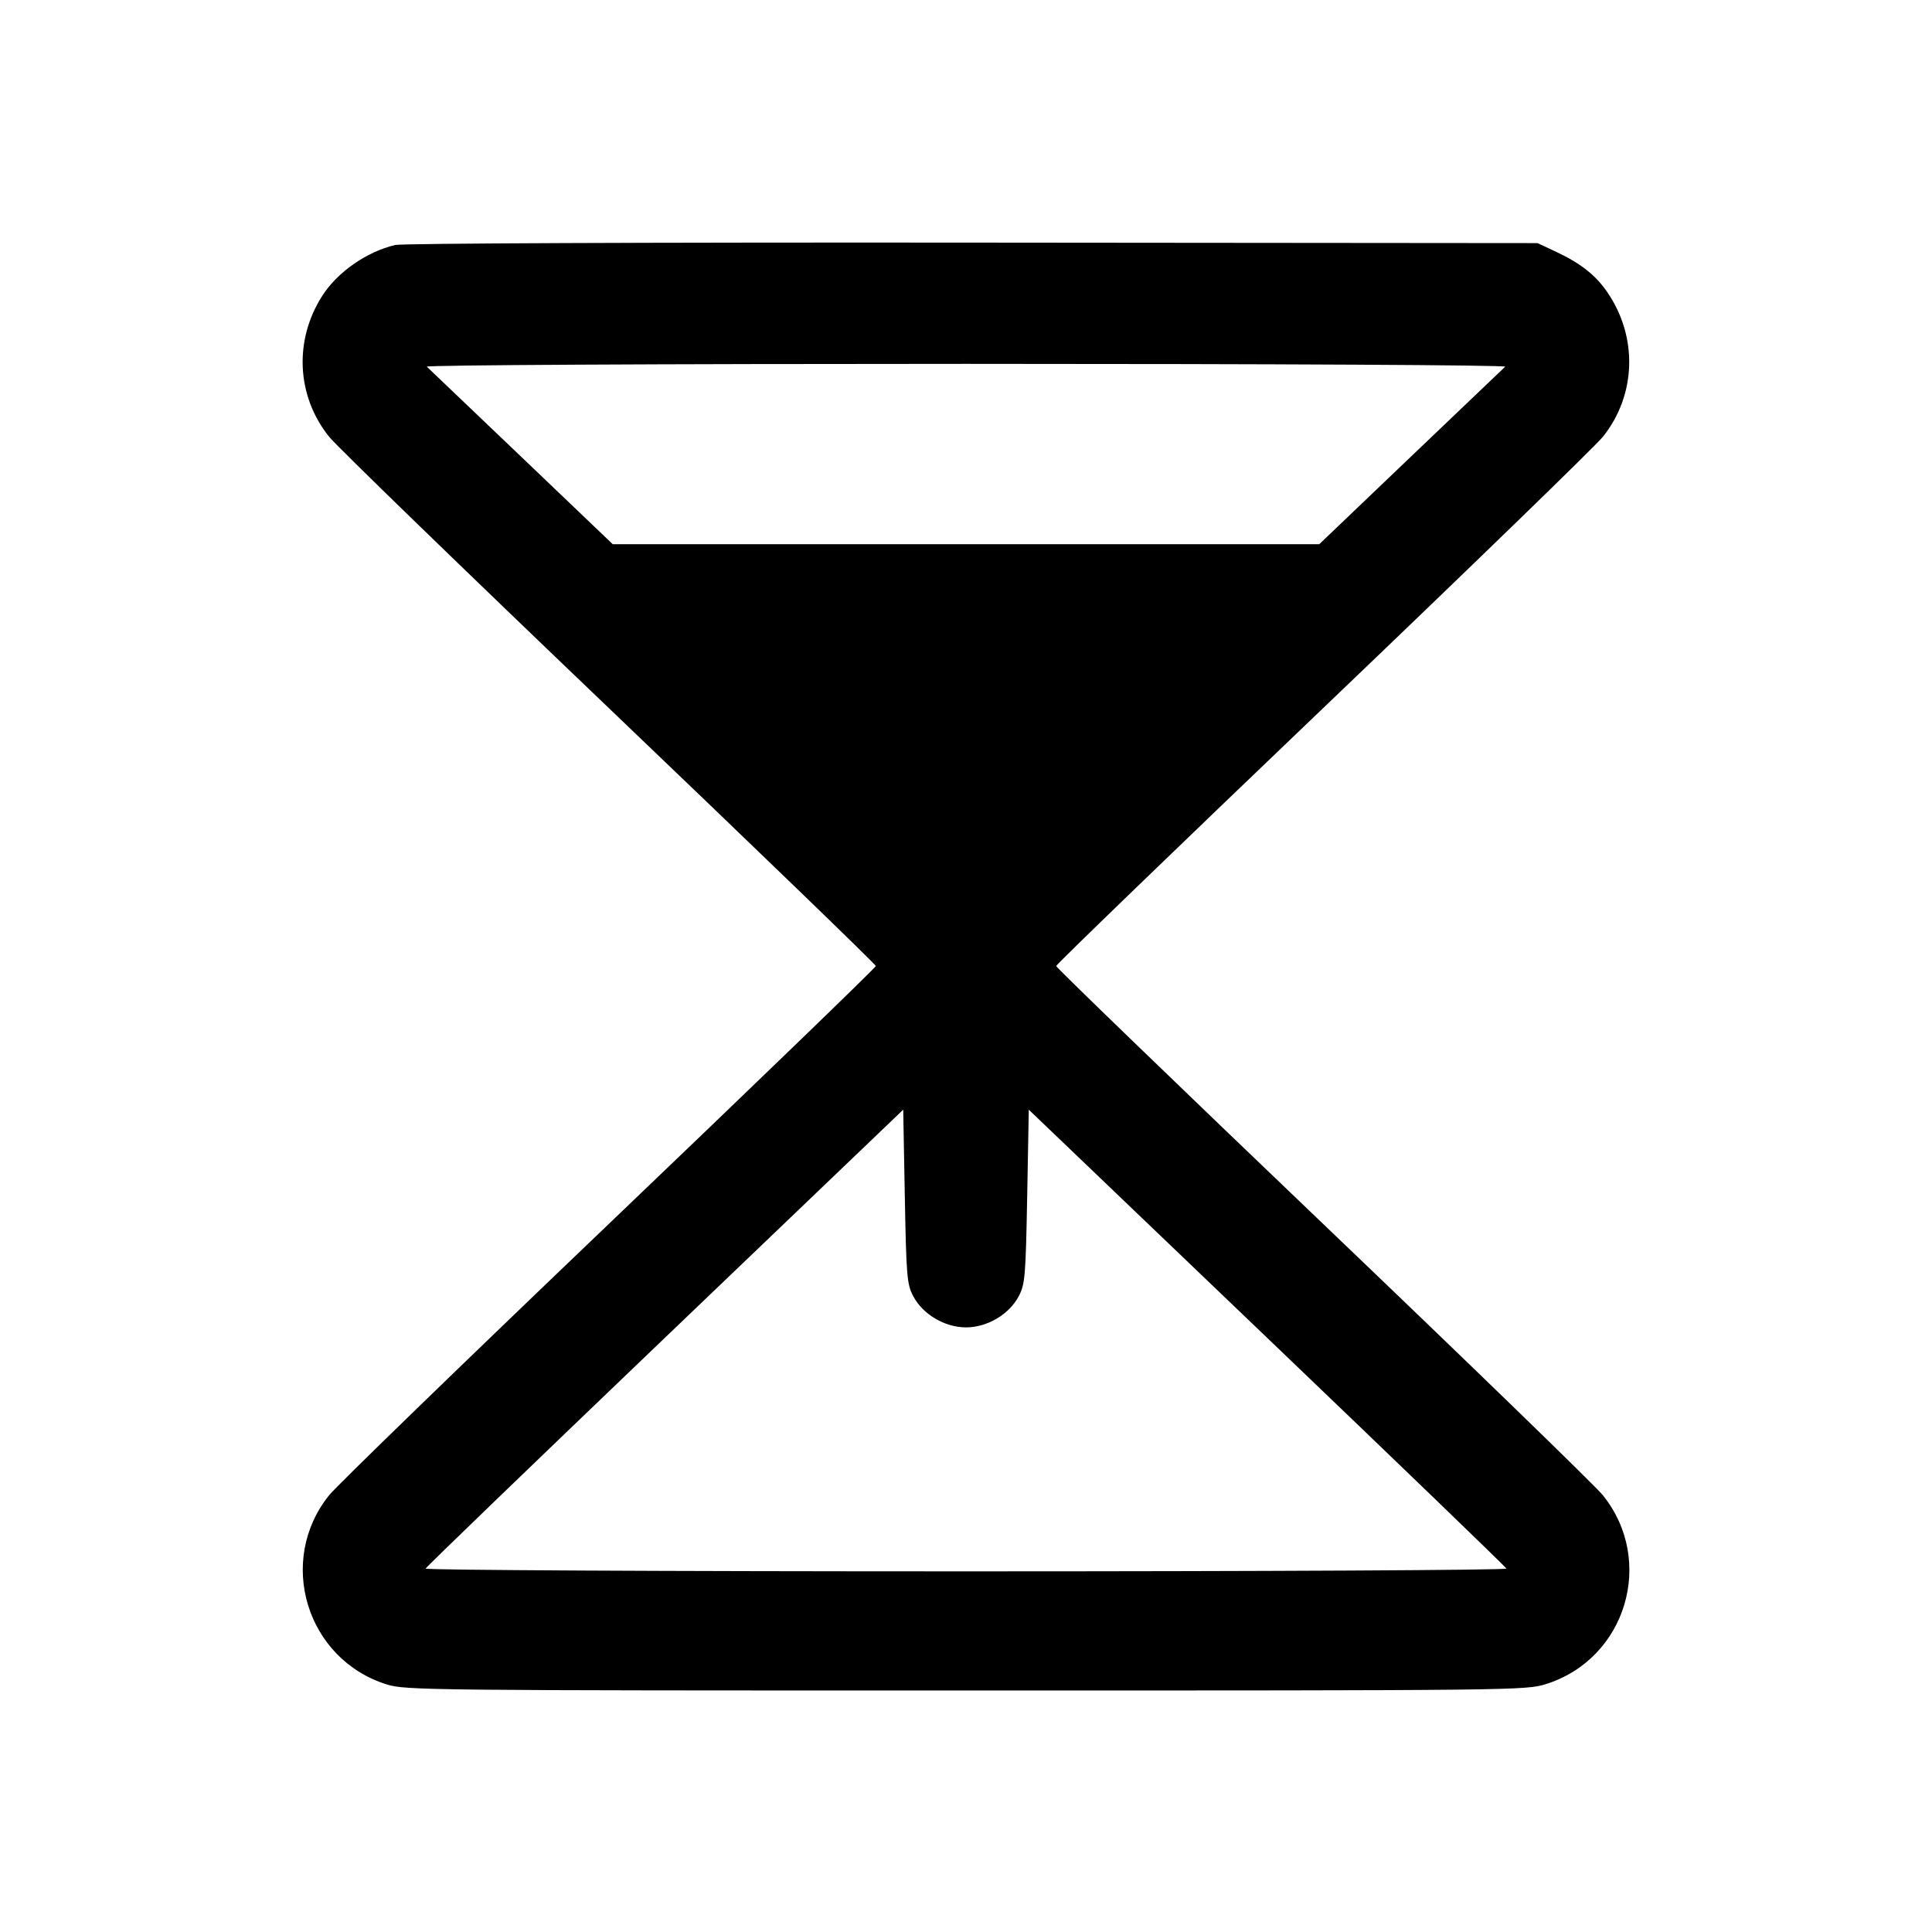 <svg fill="currentColor" viewBox="0 0 256 256" xmlns="http://www.w3.org/2000/svg"><path d="M52.367 32.461 C 48.579 33.361,44.727 36.042,42.711 39.184 C 38.922 45.089,39.284 52.500,43.624 57.892 C 44.623 59.133,61.328 75.335,80.747 93.896 C 100.165 112.458,116.053 127.805,116.053 128.000 C 116.053 128.195,100.165 143.542,80.747 162.104 C 61.328 180.665,44.623 196.867,43.624 198.108 C 36.618 206.811,40.594 219.879,51.258 223.198 C 53.740 223.970,56.603 224.000,127.993 224.000 C 201.021 224.000,202.191 223.987,204.862 223.145 C 215.478 219.796,219.379 206.799,212.376 198.111 C 211.377 196.872,194.672 180.671,175.253 162.109 C 155.835 143.547,139.947 128.199,139.947 128.003 C 139.947 127.806,155.835 112.458,175.253 93.896 C 194.672 75.335,211.377 59.133,212.376 57.892 C 216.819 52.372,217.056 44.644,212.962 38.694 C 211.415 36.445,209.428 34.882,206.180 33.360 L 203.733 32.213 128.853 32.147 C 86.065 32.108,53.285 32.243,52.367 32.461 M199.445 48.588 C 199.222 48.794,193.589 54.170,186.926 60.534 L 174.812 72.107 128.000 72.107 L 81.188 72.107 69.074 60.534 C 62.411 54.170,56.778 48.794,56.555 48.588 C 56.322 48.373,86.753 48.213,128.000 48.213 C 169.247 48.213,199.678 48.373,199.445 48.588 M120.999 171.733 C 122.265 174.156,125.181 175.885,128.000 175.885 C 130.819 175.885,133.735 174.156,135.001 171.733 C 135.824 170.160,135.910 169.128,136.107 158.533 L 136.320 147.039 167.893 177.258 C 185.259 193.878,199.531 207.642,199.609 207.845 C 199.688 208.051,168.087 208.213,128.000 208.213 C 87.913 208.213,56.312 208.051,56.391 207.845 C 56.469 207.642,70.741 193.878,88.107 177.258 L 119.680 147.039 119.893 158.533 C 120.090 169.128,120.176 170.160,120.999 171.733 " stroke="none" fill-rule="evenodd"></path></svg>